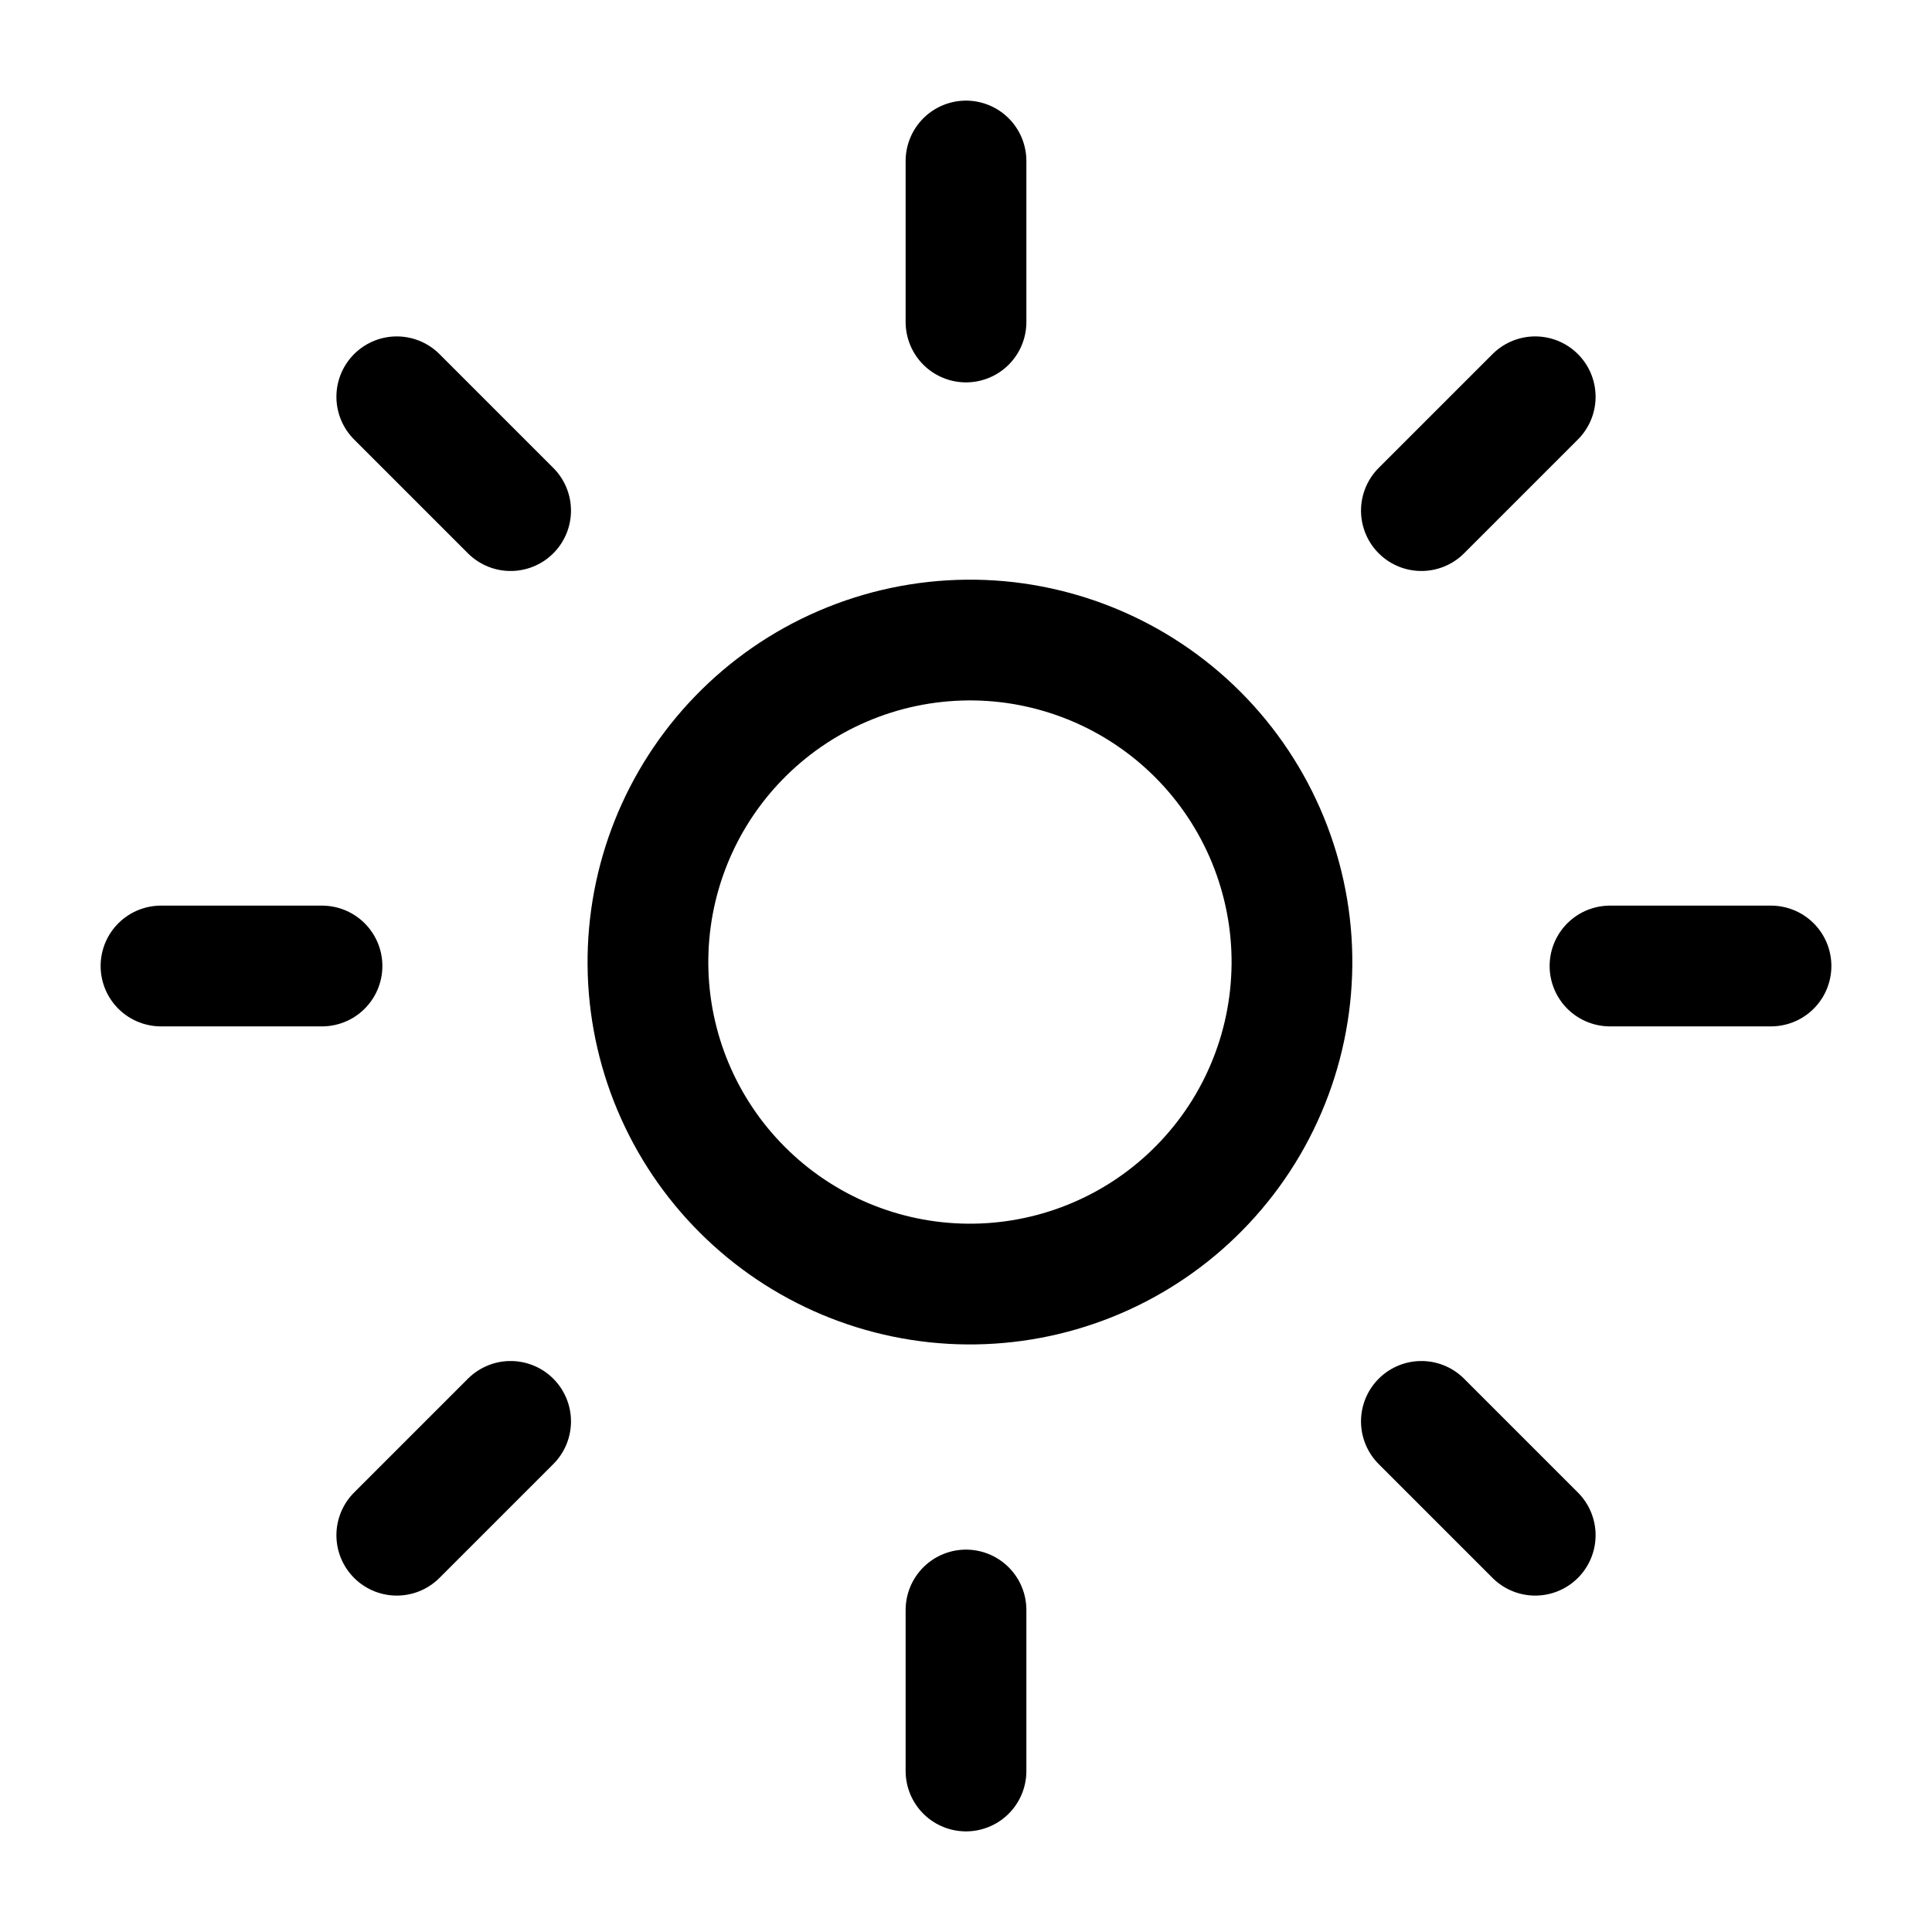<svg width="24" height="24" viewBox="0 0 24 24" fill="none" xmlns="http://www.w3.org/2000/svg">
<path d="M6.343 17.657L4.929 19.071M6.343 6.343L4.929 4.929M17.657 6.343L19.071 4.929M17.657 17.657L19.071 19.071M4 12H2M12 4V2M20 12H22M12 20V22M14.828 14.828C15.21 14.459 15.515 14.018 15.724 13.53C15.934 13.042 16.044 12.517 16.049 11.986C16.054 11.455 15.952 10.928 15.751 10.436C15.55 9.945 15.253 9.498 14.878 9.123C14.502 8.747 14.055 8.45 13.564 8.249C13.072 8.048 12.546 7.946 12.014 7.951C11.483 7.956 10.958 8.066 10.47 8.276C9.982 8.485 9.541 8.79 9.172 9.172C8.443 9.926 8.04 10.937 8.049 11.986C8.058 13.034 8.479 14.038 9.221 14.779C9.962 15.521 10.966 15.942 12.014 15.951C13.063 15.96 14.074 15.557 14.828 14.828Z" stroke="currentColor" stroke-width="1.5" stroke-linecap="round" stroke-linejoin="round"/>
</svg>
